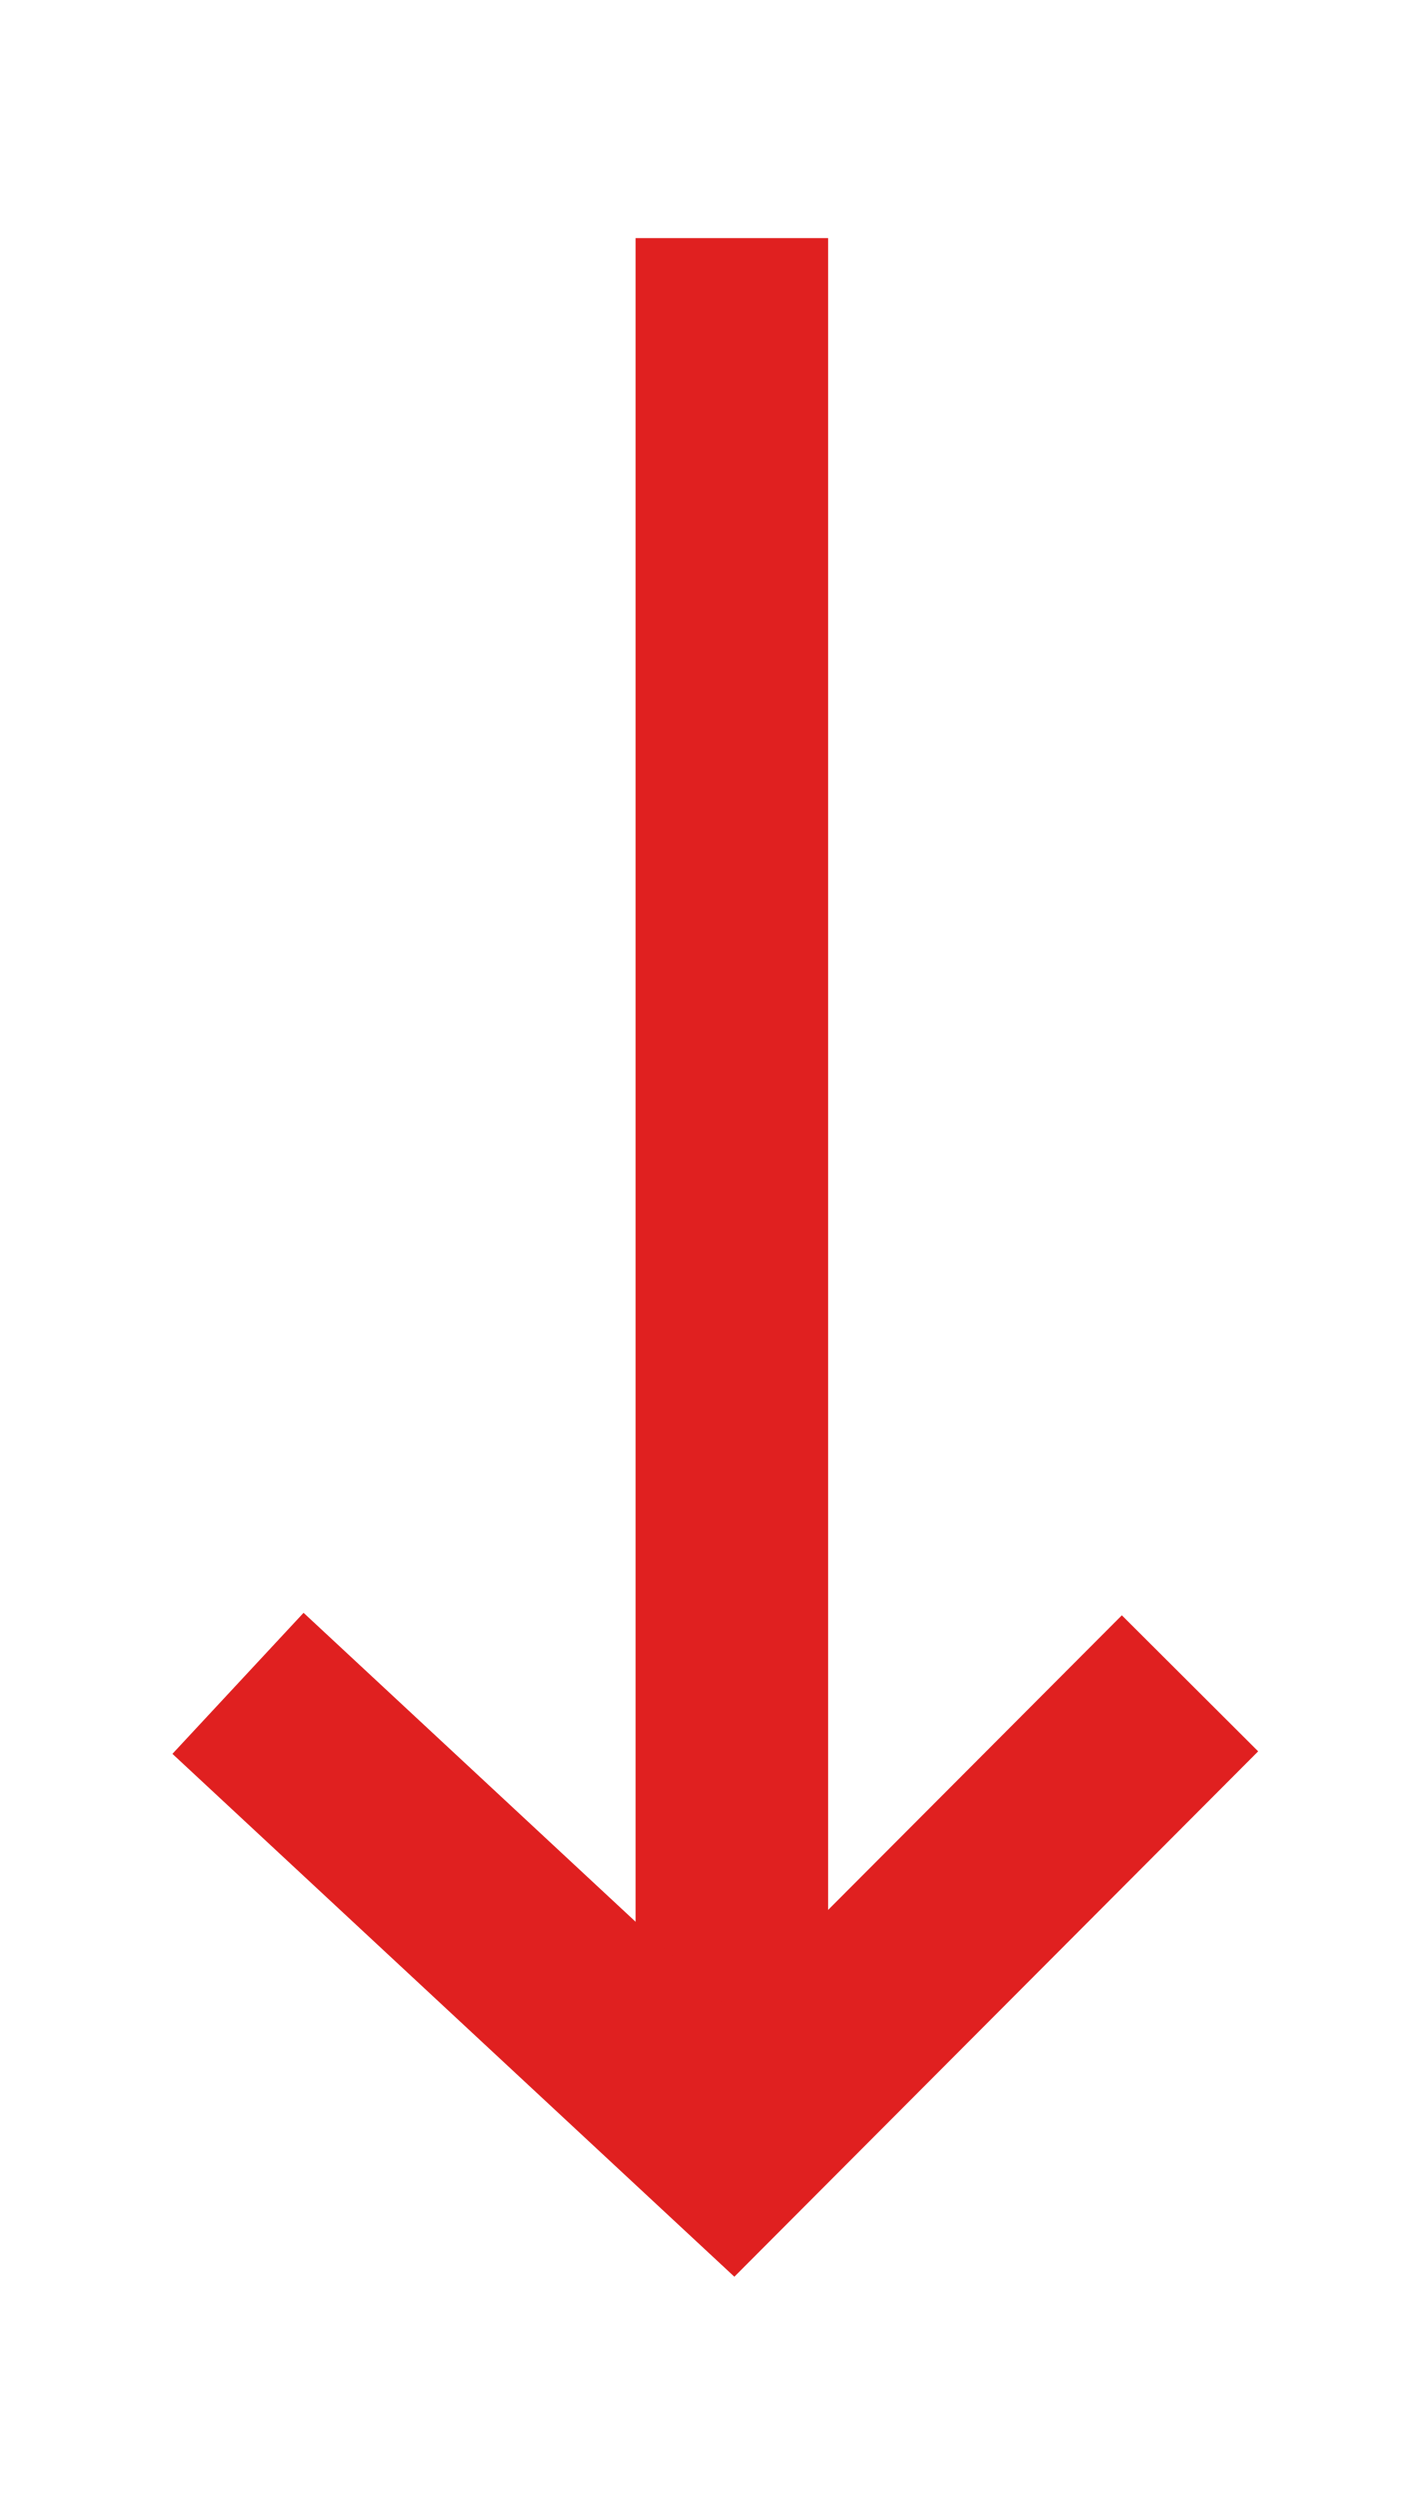 <svg xmlns="http://www.w3.org/2000/svg" width="12" height="21" viewBox="0 0 12 21">
    <g fill="none" fill-rule="evenodd">
        <g stroke="#e02020" stroke-width="1.618">
            <g>
                <g>
                    <g>
                        <g>
                            <path stroke-linejoin="round" d="M4.15 0L4.15 16" transform="translate(-1136, -381) translate(361, 262) translate(654, 84) translate(127, 45.5) rotate(-180) translate(-127, -45.5) translate(121, 35) translate(6, 11) rotate(-180) translate(-6, -11) translate(2, 3)"/>
                            <path d="M8 12.14L4.15 16 0 12.14" transform="translate(-1136, -381) translate(361, 262) translate(654, 84) translate(127, 45.5) rotate(-180) translate(-127, -45.5) translate(121, 35) translate(6, 11) rotate(-180) translate(-6, -11) translate(2, 3)"/>
                        </g>
                    </g>
                </g>
            </g>
        </g>
    </g>
</svg>
